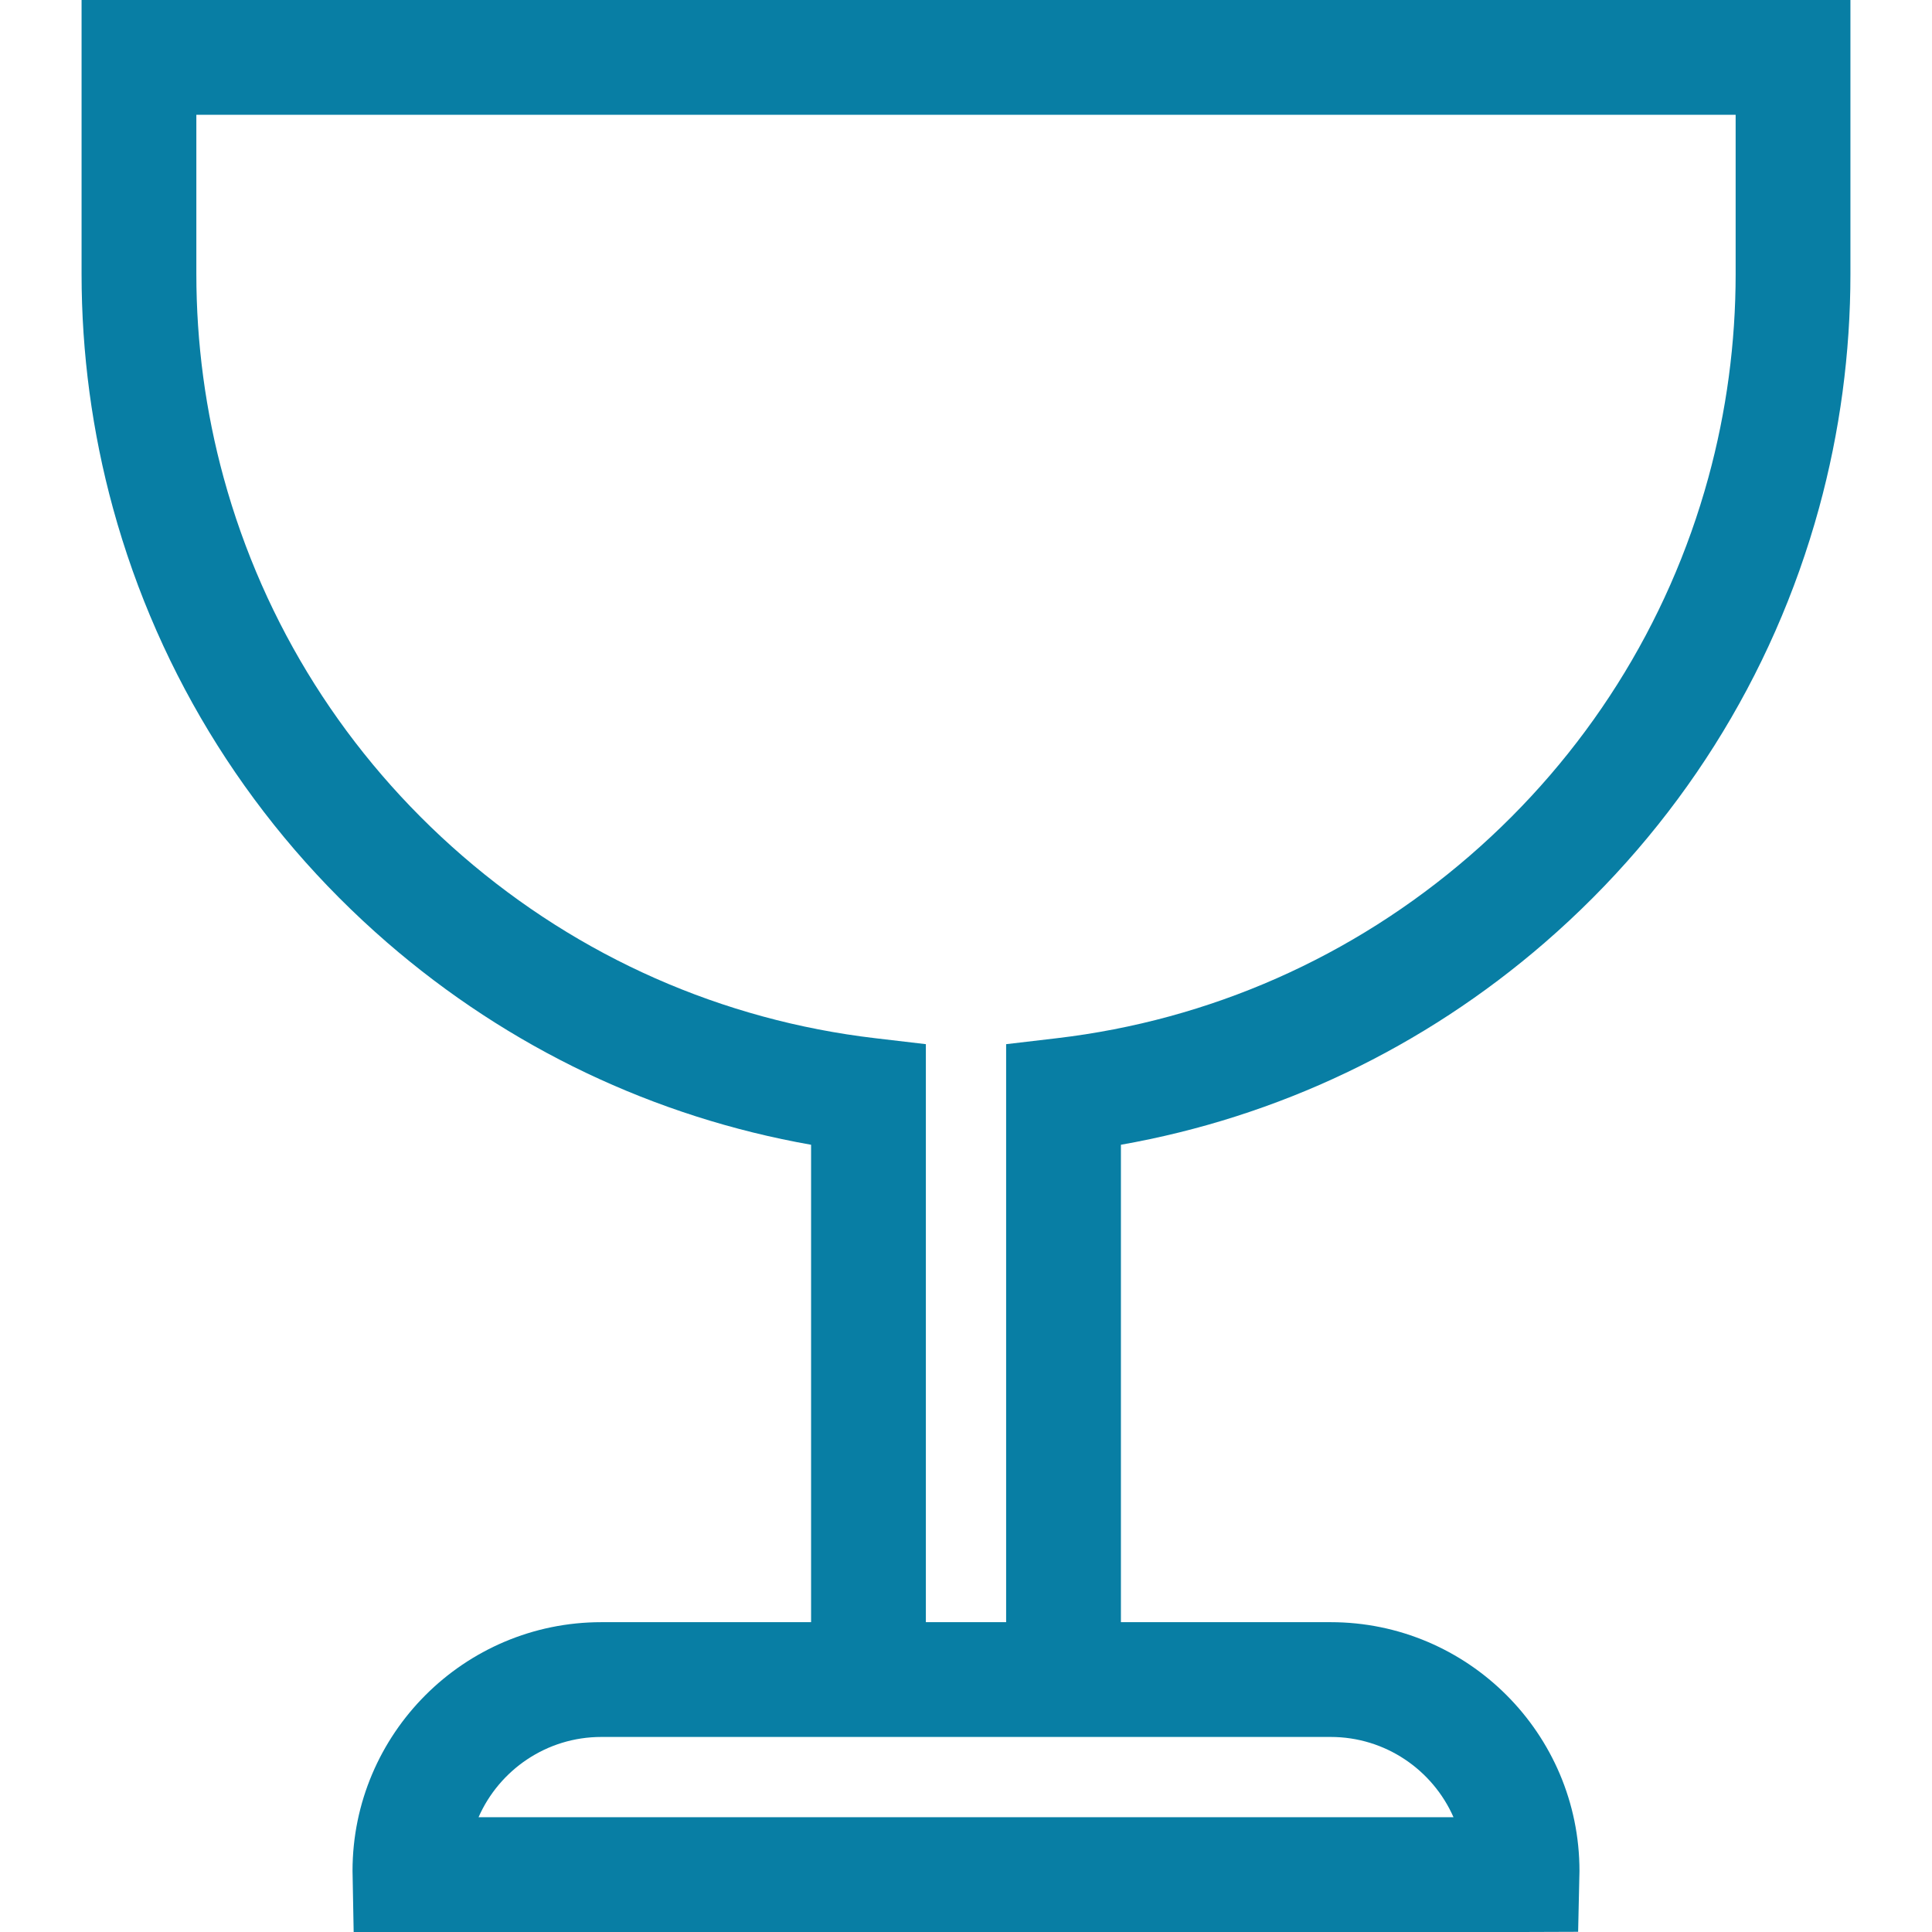 <?xml version="1.0" encoding="iso-8859-1"?>
<!-- Uploaded to: SVG Repo, www.svgrepo.com, Generator: SVG Repo Mixer Tools -->
<svg fill="#087ea4" height="800px" width="800px" version="1.1" id="Layer_1" xmlns="http://www.w3.org/2000/svg" xmlns:xlink="http://www.w3.org/1999/xlink" 
	 viewBox="0 0 512 512" xml:space="preserve">
<g>
	<g>
		<path d="M21.618,0v72.595c0,21.018,2.8,41.9,8.324,62.064c12.267,44.772,37.4,84.591,72.682,115.149
			c32.174,27.868,70.774,46.234,112.322,53.566v126.519h-55.594c-36.353,0-65.928,29.575-65.928,65.927
			c0,0.369,0.01,0.736,0.022,1.103L93.724,512h309.618l14.879-0.052l0.326-14.874l0.006-0.167c0.012-0.361,0.021-0.723,0.021-1.086
			c0-36.353-29.575-65.927-65.927-65.927h-55.594v-126.52c41.549-7.332,80.147-25.697,112.323-53.566
			c35.282-30.559,60.414-70.377,72.681-115.15c5.524-20.163,8.325-41.044,8.325-62.063V0H21.618z M352.647,460.31
			c14.533,0,27.057,8.777,32.547,21.273H126.821c5.497-12.513,18.011-21.273,32.531-21.273h55.594h82.106H352.647z M452.72,126.622
			c-10.669,38.945-32.545,73.592-63.26,100.195c-30.991,26.844-68.819,43.552-109.392,48.32l-13.433,1.579v153.178h-21.272V276.714
			l-13.434-1.579c-40.572-4.767-78.399-21.477-109.392-48.32c-30.714-26.603-52.588-61.251-63.26-100.195
			c-4.806-17.546-7.243-35.723-7.243-54.027V30.417h407.929v42.177h0.002C459.964,90.9,457.526,109.077,452.72,126.622z"/>
	</g>
</g>
</svg>